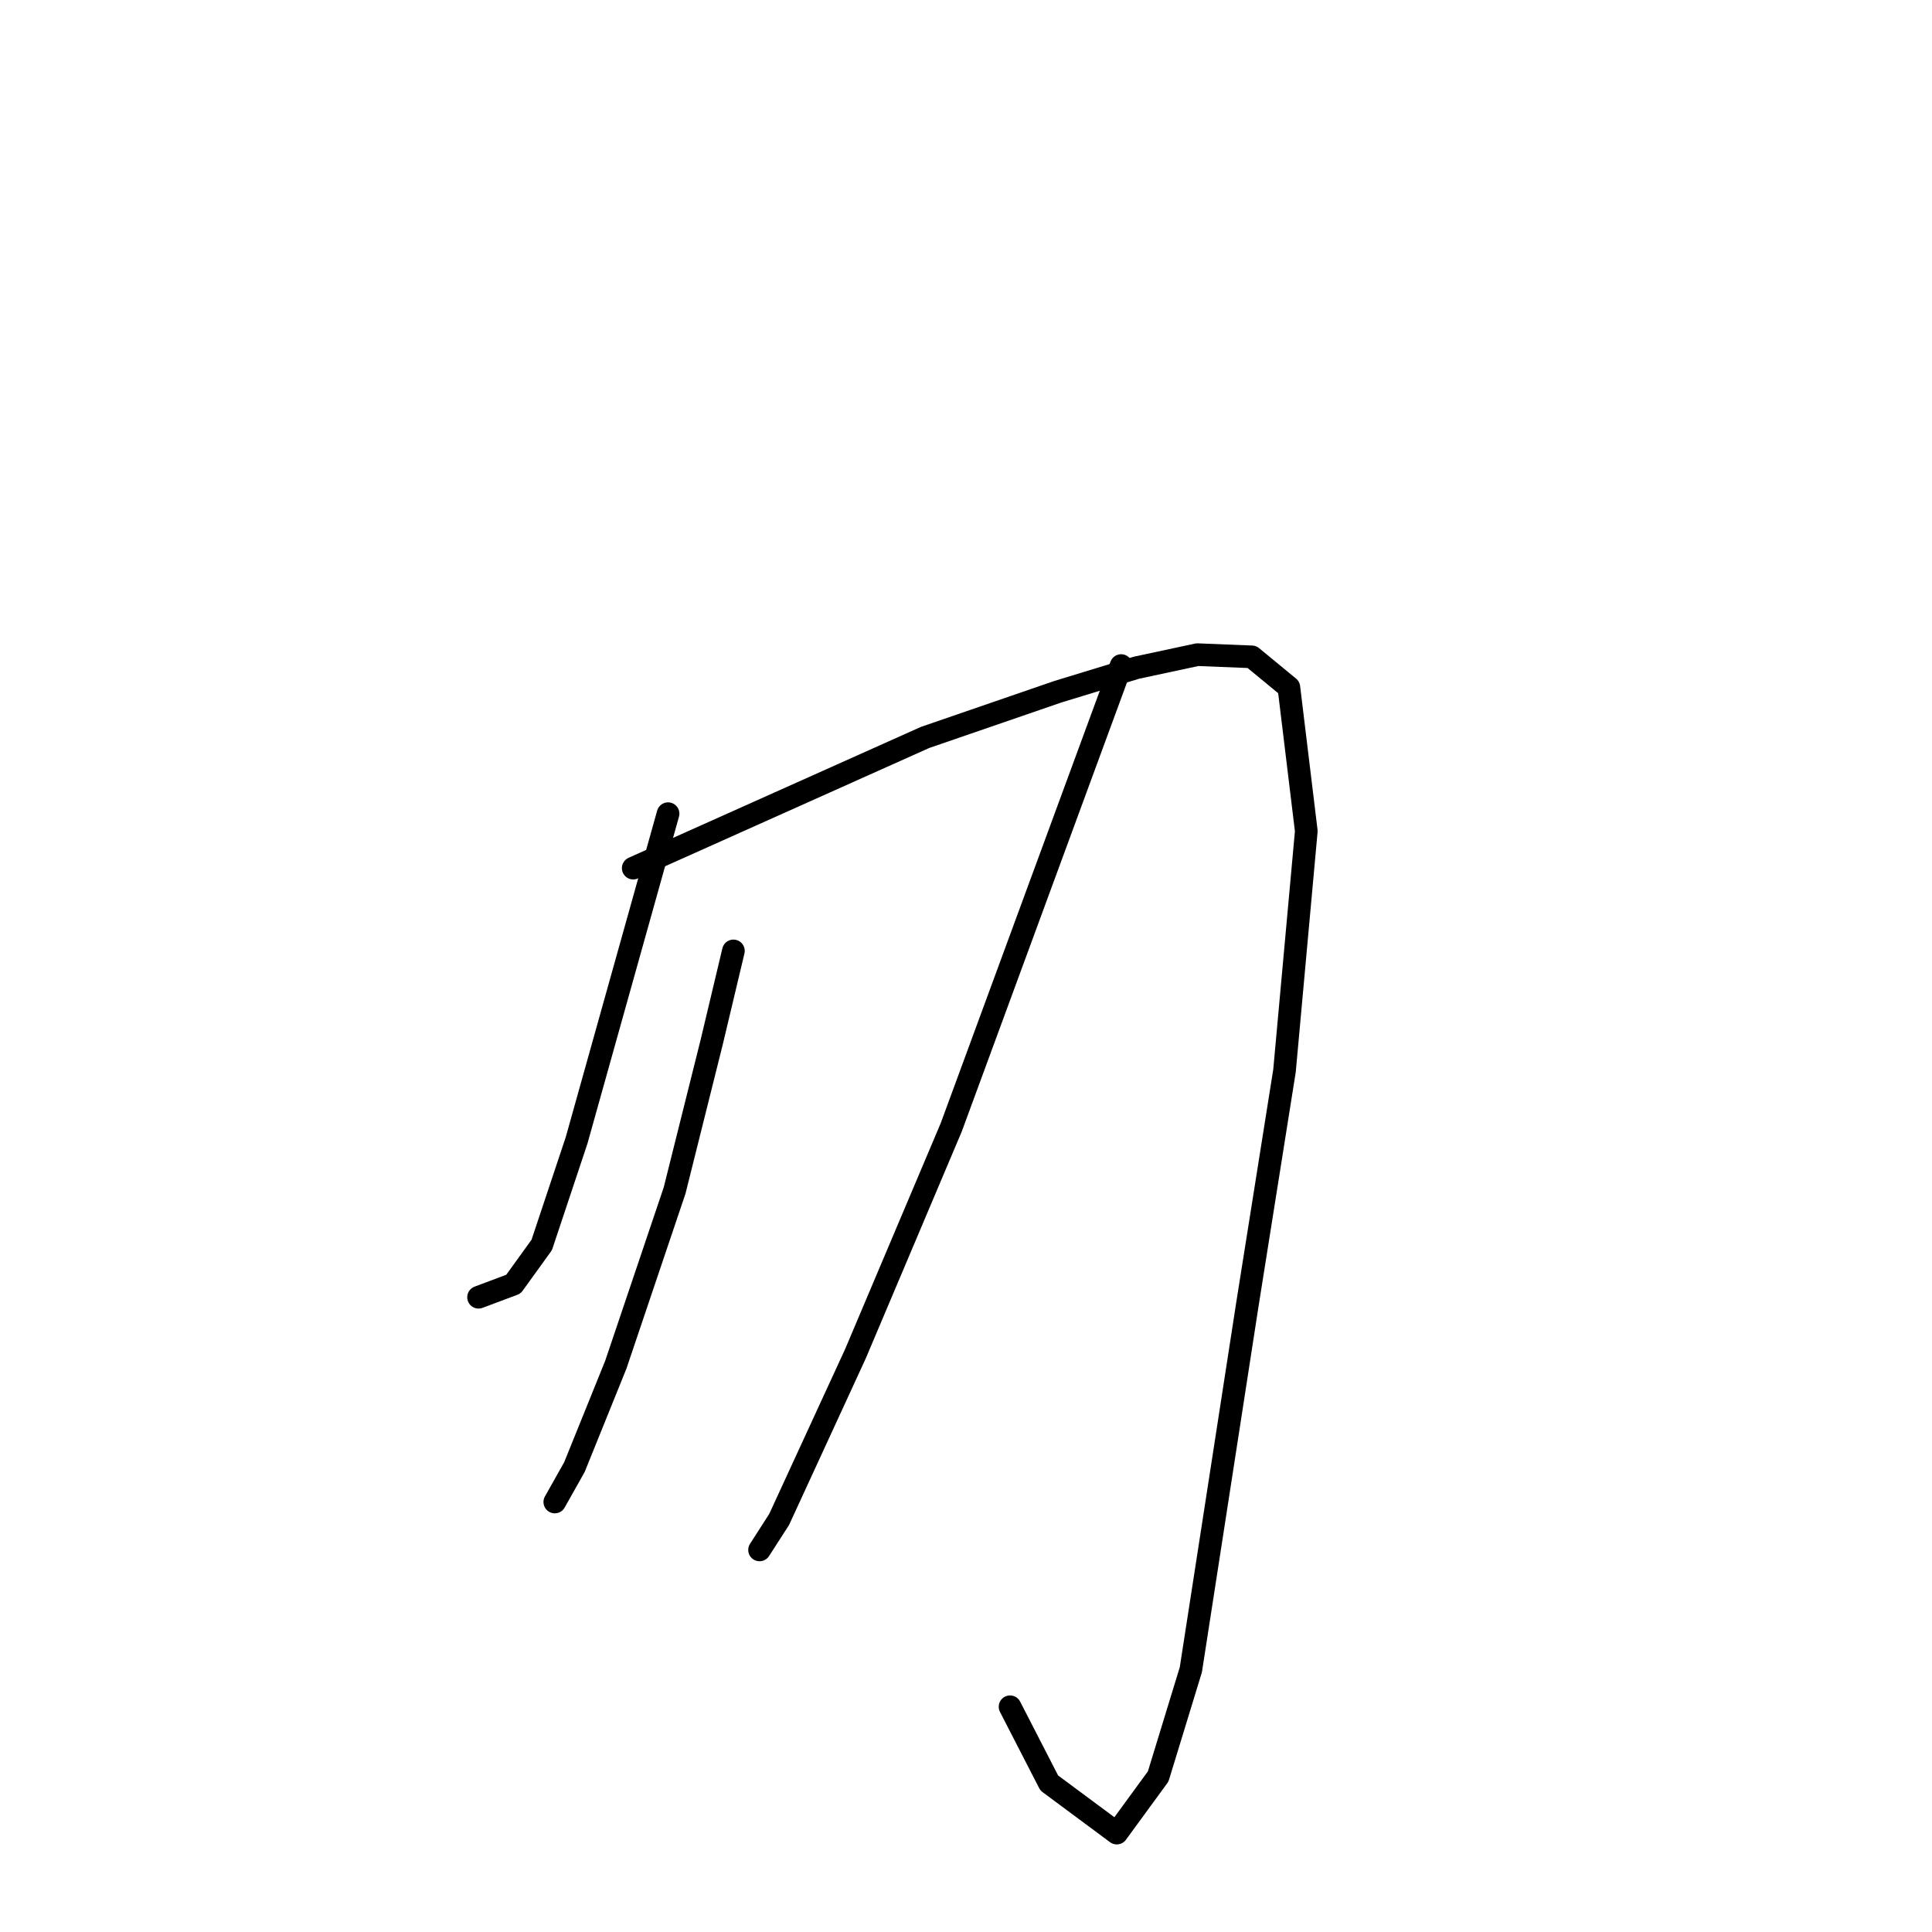 <?xml version="1.0" standalone="no"?>
    <svg width="256" height="256" xmlns="http://www.w3.org/2000/svg" version="1.1">
    <polyline stroke="black" stroke-width="3" stroke-linecap="round" fill="transparent" stroke-linejoin="round" points="88.522 107.816 82.461 129.463 76.4 151.11 71.782 164.965 68.03 170.16 63.411 171.892 63.411 171.892 " />
        <polyline stroke="black" stroke-width="3" stroke-linecap="round" fill="transparent" stroke-linejoin="round" points="83.904 115.032 103.242 106.373 122.58 97.714 140.187 91.653 150.578 88.478 158.659 86.746 165.875 87.035 170.782 91.076 173.091 110.125 170.204 141.874 165.298 172.758 160.968 200.755 157.793 221.247 153.464 235.39 147.98 242.895 139.032 236.256 133.837 226.154 133.837 226.154 " />
        <polyline stroke="black" stroke-width="3" stroke-linecap="round" fill="transparent" stroke-linejoin="round" points="97.181 126 95.738 132.061 94.295 138.122 89.388 157.749 81.595 180.839 76.111 194.405 73.513 199.023 73.513 199.023 " />
        <polyline stroke="black" stroke-width="3" stroke-linecap="round" fill="transparent" stroke-linejoin="round" points="148.557 88.189 137.301 118.784 126.044 149.379 113.344 179.396 103.242 201.332 100.645 205.373 100.645 205.373 " />
        </svg>